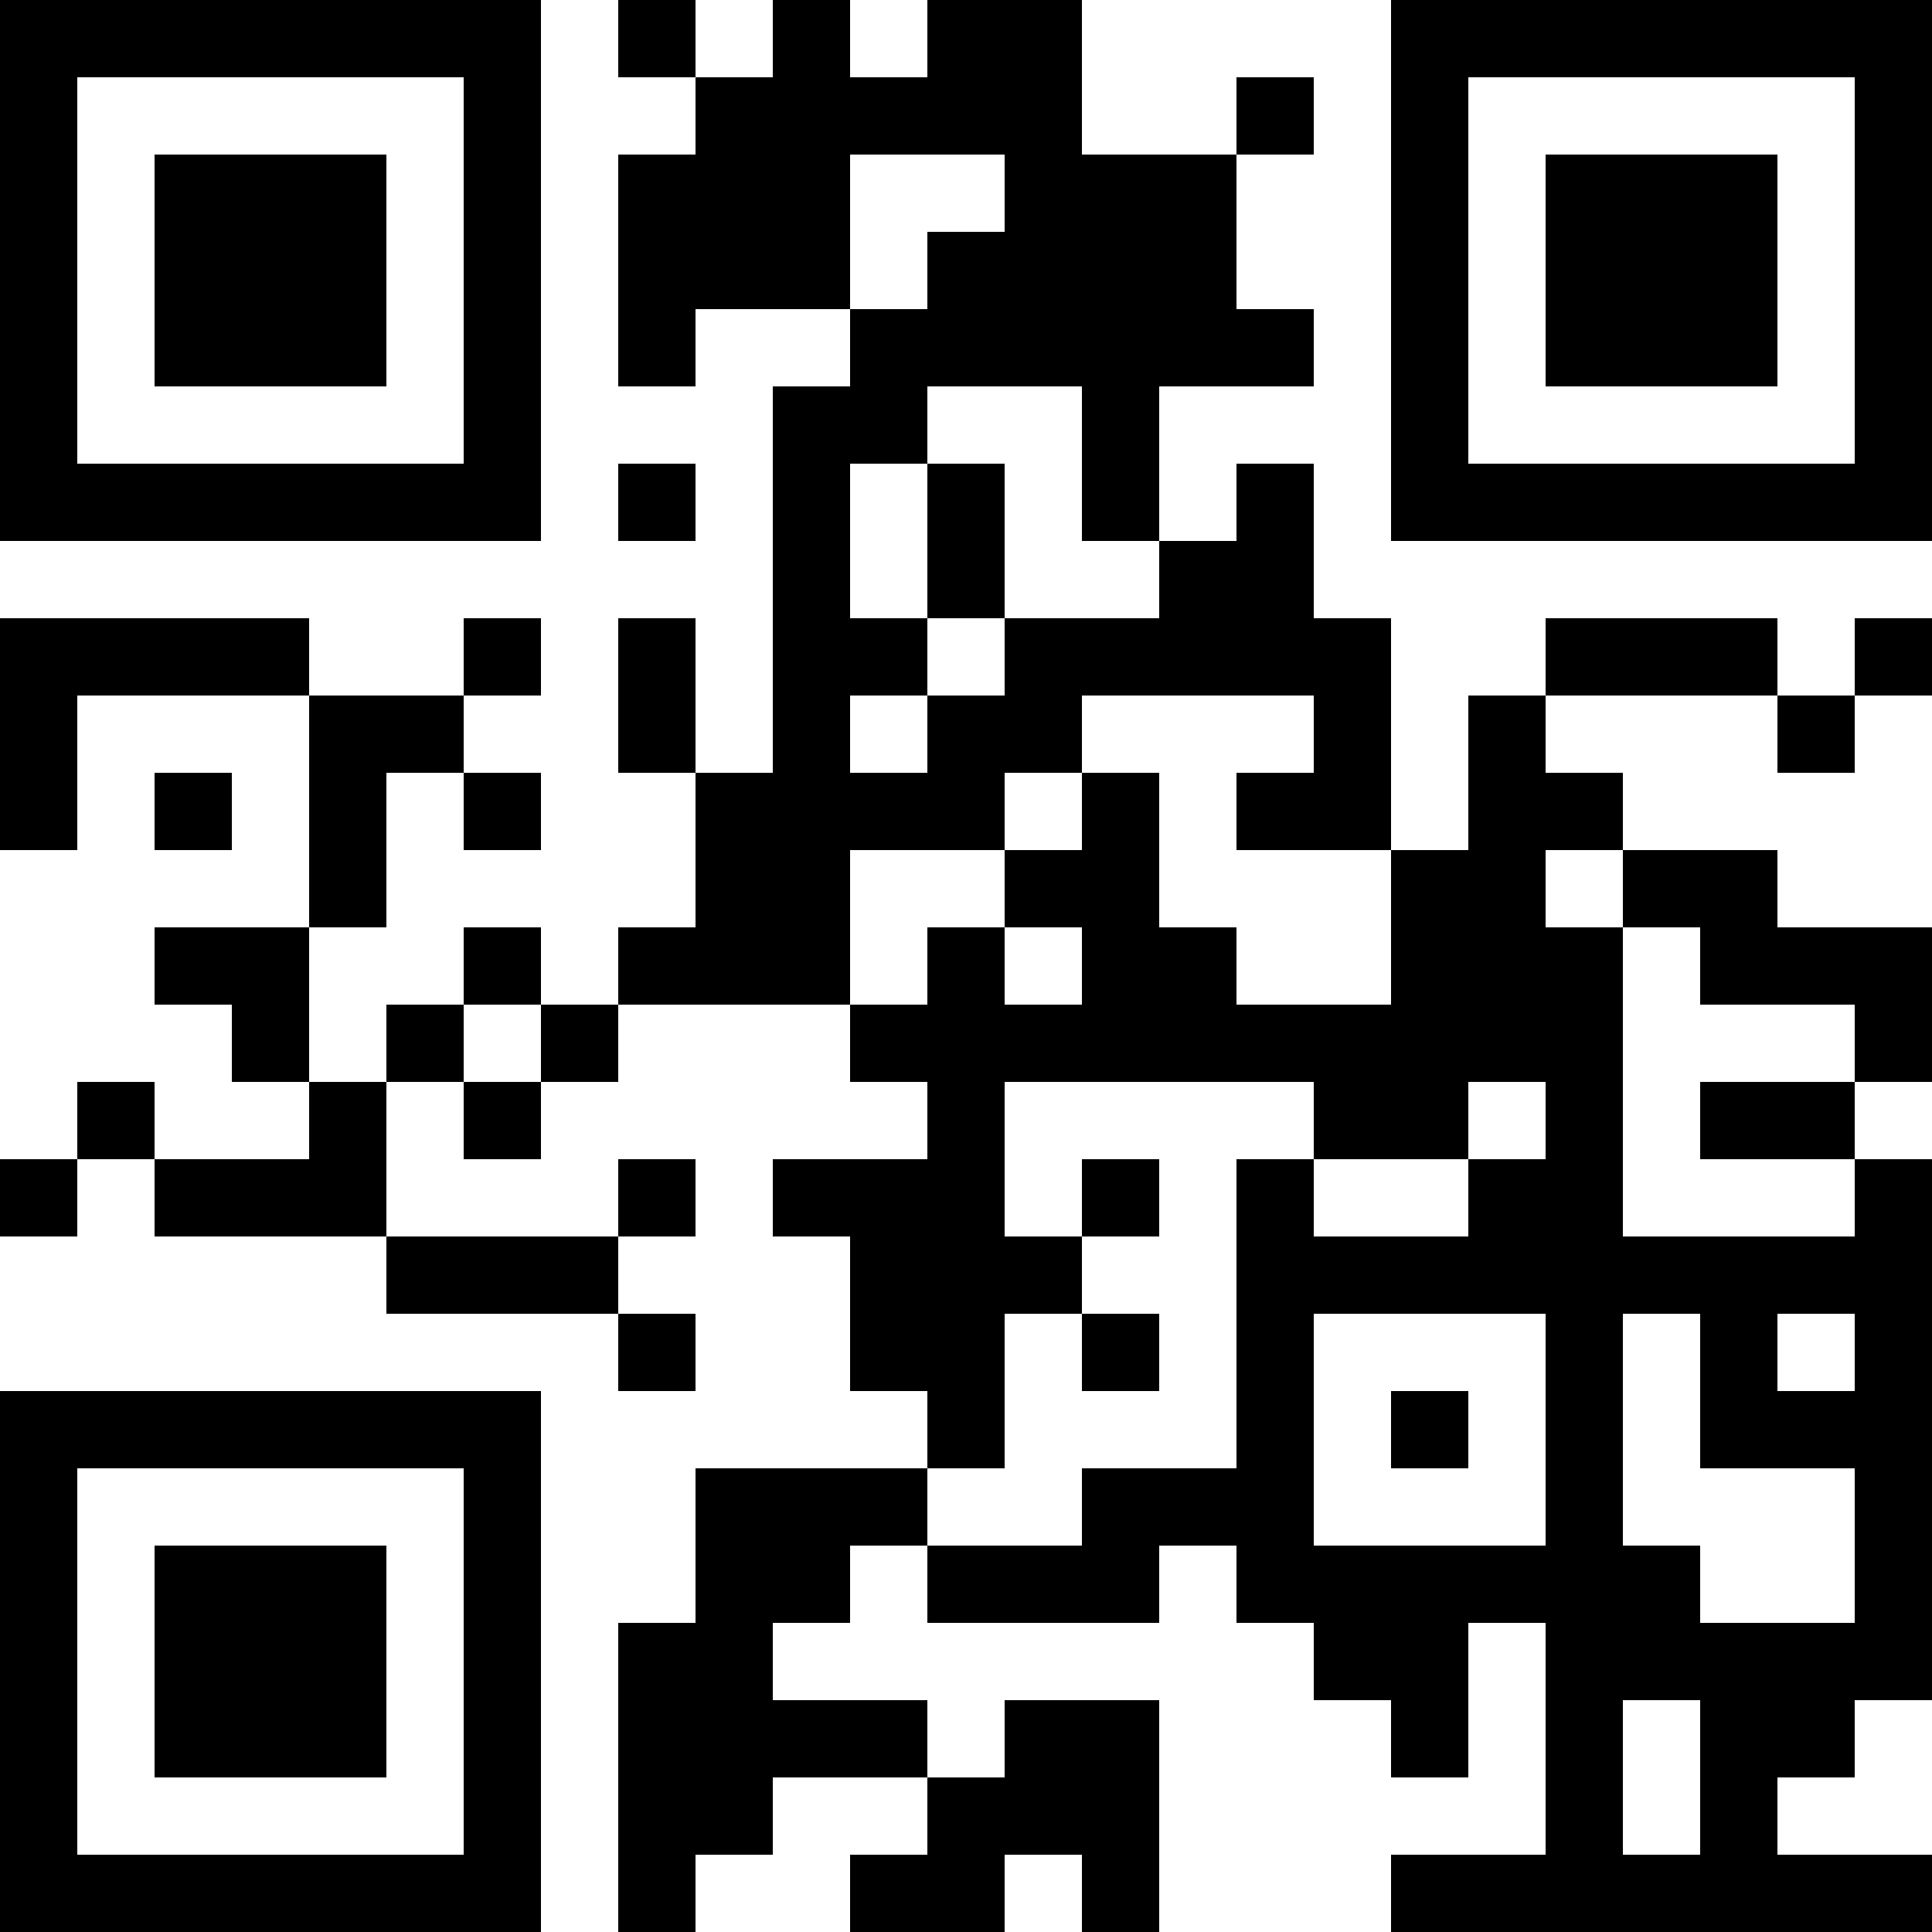 <?xml version="1.0" encoding="UTF-8"?>
<svg baseProfile="tiny" version="1.1" viewBox="0 0 200 200" xmlns="http://www.w3.org/2000/svg">
<rect width="200" height="200" fill="#fff" shape-rendering="optimizeSpeed"/>
<rect width="8" height="8" shape-rendering="optimizeSpeed"/>
<rect x="8" width="8" height="8" shape-rendering="optimizeSpeed"/>
<rect x="16" width="8" height="8" shape-rendering="optimizeSpeed"/>
<rect x="24" width="8" height="8" shape-rendering="optimizeSpeed"/>
<rect x="32" width="8" height="8" shape-rendering="optimizeSpeed"/>
<rect x="40" width="8" height="8" shape-rendering="optimizeSpeed"/>
<rect x="48" width="8" height="8" shape-rendering="optimizeSpeed"/>
<rect x="64" width="8" height="8" shape-rendering="optimizeSpeed"/>
<rect x="80" width="8" height="8" shape-rendering="optimizeSpeed"/>
<rect x="96" width="8" height="8" shape-rendering="optimizeSpeed"/>
<rect x="104" width="8" height="8" shape-rendering="optimizeSpeed"/>
<rect x="144" width="8" height="8" shape-rendering="optimizeSpeed"/>
<rect x="152" width="8" height="8" shape-rendering="optimizeSpeed"/>
<rect x="160" width="8" height="8" shape-rendering="optimizeSpeed"/>
<rect x="168" width="8" height="8" shape-rendering="optimizeSpeed"/>
<rect x="176" width="8" height="8" shape-rendering="optimizeSpeed"/>
<rect x="184" width="8" height="8" shape-rendering="optimizeSpeed"/>
<rect x="192" width="8" height="8" shape-rendering="optimizeSpeed"/>
<rect y="8" width="8" height="8" shape-rendering="optimizeSpeed"/>
<rect x="48" y="8" width="8" height="8" shape-rendering="optimizeSpeed"/>
<rect x="72" y="8" width="8" height="8" shape-rendering="optimizeSpeed"/>
<rect x="80" y="8" width="8" height="8" shape-rendering="optimizeSpeed"/>
<rect x="88" y="8" width="8" height="8" shape-rendering="optimizeSpeed"/>
<rect x="96" y="8" width="8" height="8" shape-rendering="optimizeSpeed"/>
<rect x="104" y="8" width="8" height="8" shape-rendering="optimizeSpeed"/>
<rect x="128" y="8" width="8" height="8" shape-rendering="optimizeSpeed"/>
<rect x="144" y="8" width="8" height="8" shape-rendering="optimizeSpeed"/>
<rect x="192" y="8" width="8" height="8" shape-rendering="optimizeSpeed"/>
<rect y="16" width="8" height="8" shape-rendering="optimizeSpeed"/>
<rect x="16" y="16" width="8" height="8" shape-rendering="optimizeSpeed"/>
<rect x="24" y="16" width="8" height="8" shape-rendering="optimizeSpeed"/>
<rect x="32" y="16" width="8" height="8" shape-rendering="optimizeSpeed"/>
<rect x="48" y="16" width="8" height="8" shape-rendering="optimizeSpeed"/>
<rect x="64" y="16" width="8" height="8" shape-rendering="optimizeSpeed"/>
<rect x="72" y="16" width="8" height="8" shape-rendering="optimizeSpeed"/>
<rect x="80" y="16" width="8" height="8" shape-rendering="optimizeSpeed"/>
<rect x="104" y="16" width="8" height="8" shape-rendering="optimizeSpeed"/>
<rect x="112" y="16" width="8" height="8" shape-rendering="optimizeSpeed"/>
<rect x="120" y="16" width="8" height="8" shape-rendering="optimizeSpeed"/>
<rect x="144" y="16" width="8" height="8" shape-rendering="optimizeSpeed"/>
<rect x="160" y="16" width="8" height="8" shape-rendering="optimizeSpeed"/>
<rect x="168" y="16" width="8" height="8" shape-rendering="optimizeSpeed"/>
<rect x="176" y="16" width="8" height="8" shape-rendering="optimizeSpeed"/>
<rect x="192" y="16" width="8" height="8" shape-rendering="optimizeSpeed"/>
<rect y="24" width="8" height="8" shape-rendering="optimizeSpeed"/>
<rect x="16" y="24" width="8" height="8" shape-rendering="optimizeSpeed"/>
<rect x="24" y="24" width="8" height="8" shape-rendering="optimizeSpeed"/>
<rect x="32" y="24" width="8" height="8" shape-rendering="optimizeSpeed"/>
<rect x="48" y="24" width="8" height="8" shape-rendering="optimizeSpeed"/>
<rect x="64" y="24" width="8" height="8" shape-rendering="optimizeSpeed"/>
<rect x="72" y="24" width="8" height="8" shape-rendering="optimizeSpeed"/>
<rect x="80" y="24" width="8" height="8" shape-rendering="optimizeSpeed"/>
<rect x="96" y="24" width="8" height="8" shape-rendering="optimizeSpeed"/>
<rect x="104" y="24" width="8" height="8" shape-rendering="optimizeSpeed"/>
<rect x="112" y="24" width="8" height="8" shape-rendering="optimizeSpeed"/>
<rect x="120" y="24" width="8" height="8" shape-rendering="optimizeSpeed"/>
<rect x="144" y="24" width="8" height="8" shape-rendering="optimizeSpeed"/>
<rect x="160" y="24" width="8" height="8" shape-rendering="optimizeSpeed"/>
<rect x="168" y="24" width="8" height="8" shape-rendering="optimizeSpeed"/>
<rect x="176" y="24" width="8" height="8" shape-rendering="optimizeSpeed"/>
<rect x="192" y="24" width="8" height="8" shape-rendering="optimizeSpeed"/>
<rect y="32" width="8" height="8" shape-rendering="optimizeSpeed"/>
<rect x="16" y="32" width="8" height="8" shape-rendering="optimizeSpeed"/>
<rect x="24" y="32" width="8" height="8" shape-rendering="optimizeSpeed"/>
<rect x="32" y="32" width="8" height="8" shape-rendering="optimizeSpeed"/>
<rect x="48" y="32" width="8" height="8" shape-rendering="optimizeSpeed"/>
<rect x="64" y="32" width="8" height="8" shape-rendering="optimizeSpeed"/>
<rect x="88" y="32" width="8" height="8" shape-rendering="optimizeSpeed"/>
<rect x="96" y="32" width="8" height="8" shape-rendering="optimizeSpeed"/>
<rect x="104" y="32" width="8" height="8" shape-rendering="optimizeSpeed"/>
<rect x="112" y="32" width="8" height="8" shape-rendering="optimizeSpeed"/>
<rect x="120" y="32" width="8" height="8" shape-rendering="optimizeSpeed"/>
<rect x="128" y="32" width="8" height="8" shape-rendering="optimizeSpeed"/>
<rect x="144" y="32" width="8" height="8" shape-rendering="optimizeSpeed"/>
<rect x="160" y="32" width="8" height="8" shape-rendering="optimizeSpeed"/>
<rect x="168" y="32" width="8" height="8" shape-rendering="optimizeSpeed"/>
<rect x="176" y="32" width="8" height="8" shape-rendering="optimizeSpeed"/>
<rect x="192" y="32" width="8" height="8" shape-rendering="optimizeSpeed"/>
<rect y="40" width="8" height="8" shape-rendering="optimizeSpeed"/>
<rect x="48" y="40" width="8" height="8" shape-rendering="optimizeSpeed"/>
<rect x="80" y="40" width="8" height="8" shape-rendering="optimizeSpeed"/>
<rect x="88" y="40" width="8" height="8" shape-rendering="optimizeSpeed"/>
<rect x="112" y="40" width="8" height="8" shape-rendering="optimizeSpeed"/>
<rect x="144" y="40" width="8" height="8" shape-rendering="optimizeSpeed"/>
<rect x="192" y="40" width="8" height="8" shape-rendering="optimizeSpeed"/>
<rect y="48" width="8" height="8" shape-rendering="optimizeSpeed"/>
<rect x="8" y="48" width="8" height="8" shape-rendering="optimizeSpeed"/>
<rect x="16" y="48" width="8" height="8" shape-rendering="optimizeSpeed"/>
<rect x="24" y="48" width="8" height="8" shape-rendering="optimizeSpeed"/>
<rect x="32" y="48" width="8" height="8" shape-rendering="optimizeSpeed"/>
<rect x="40" y="48" width="8" height="8" shape-rendering="optimizeSpeed"/>
<rect x="48" y="48" width="8" height="8" shape-rendering="optimizeSpeed"/>
<rect x="64" y="48" width="8" height="8" shape-rendering="optimizeSpeed"/>
<rect x="80" y="48" width="8" height="8" shape-rendering="optimizeSpeed"/>
<rect x="96" y="48" width="8" height="8" shape-rendering="optimizeSpeed"/>
<rect x="112" y="48" width="8" height="8" shape-rendering="optimizeSpeed"/>
<rect x="128" y="48" width="8" height="8" shape-rendering="optimizeSpeed"/>
<rect x="144" y="48" width="8" height="8" shape-rendering="optimizeSpeed"/>
<rect x="152" y="48" width="8" height="8" shape-rendering="optimizeSpeed"/>
<rect x="160" y="48" width="8" height="8" shape-rendering="optimizeSpeed"/>
<rect x="168" y="48" width="8" height="8" shape-rendering="optimizeSpeed"/>
<rect x="176" y="48" width="8" height="8" shape-rendering="optimizeSpeed"/>
<rect x="184" y="48" width="8" height="8" shape-rendering="optimizeSpeed"/>
<rect x="192" y="48" width="8" height="8" shape-rendering="optimizeSpeed"/>
<rect x="80" y="56" width="8" height="8" shape-rendering="optimizeSpeed"/>
<rect x="96" y="56" width="8" height="8" shape-rendering="optimizeSpeed"/>
<rect x="120" y="56" width="8" height="8" shape-rendering="optimizeSpeed"/>
<rect x="128" y="56" width="8" height="8" shape-rendering="optimizeSpeed"/>
<rect y="64" width="8" height="8" shape-rendering="optimizeSpeed"/>
<rect x="8" y="64" width="8" height="8" shape-rendering="optimizeSpeed"/>
<rect x="16" y="64" width="8" height="8" shape-rendering="optimizeSpeed"/>
<rect x="24" y="64" width="8" height="8" shape-rendering="optimizeSpeed"/>
<rect x="48" y="64" width="8" height="8" shape-rendering="optimizeSpeed"/>
<rect x="64" y="64" width="8" height="8" shape-rendering="optimizeSpeed"/>
<rect x="80" y="64" width="8" height="8" shape-rendering="optimizeSpeed"/>
<rect x="88" y="64" width="8" height="8" shape-rendering="optimizeSpeed"/>
<rect x="104" y="64" width="8" height="8" shape-rendering="optimizeSpeed"/>
<rect x="112" y="64" width="8" height="8" shape-rendering="optimizeSpeed"/>
<rect x="120" y="64" width="8" height="8" shape-rendering="optimizeSpeed"/>
<rect x="128" y="64" width="8" height="8" shape-rendering="optimizeSpeed"/>
<rect x="136" y="64" width="8" height="8" shape-rendering="optimizeSpeed"/>
<rect x="160" y="64" width="8" height="8" shape-rendering="optimizeSpeed"/>
<rect x="168" y="64" width="8" height="8" shape-rendering="optimizeSpeed"/>
<rect x="176" y="64" width="8" height="8" shape-rendering="optimizeSpeed"/>
<rect x="192" y="64" width="8" height="8" shape-rendering="optimizeSpeed"/>
<rect y="72" width="8" height="8" shape-rendering="optimizeSpeed"/>
<rect x="32" y="72" width="8" height="8" shape-rendering="optimizeSpeed"/>
<rect x="40" y="72" width="8" height="8" shape-rendering="optimizeSpeed"/>
<rect x="64" y="72" width="8" height="8" shape-rendering="optimizeSpeed"/>
<rect x="80" y="72" width="8" height="8" shape-rendering="optimizeSpeed"/>
<rect x="96" y="72" width="8" height="8" shape-rendering="optimizeSpeed"/>
<rect x="104" y="72" width="8" height="8" shape-rendering="optimizeSpeed"/>
<rect x="136" y="72" width="8" height="8" shape-rendering="optimizeSpeed"/>
<rect x="152" y="72" width="8" height="8" shape-rendering="optimizeSpeed"/>
<rect x="184" y="72" width="8" height="8" shape-rendering="optimizeSpeed"/>
<rect y="80" width="8" height="8" shape-rendering="optimizeSpeed"/>
<rect x="16" y="80" width="8" height="8" shape-rendering="optimizeSpeed"/>
<rect x="32" y="80" width="8" height="8" shape-rendering="optimizeSpeed"/>
<rect x="48" y="80" width="8" height="8" shape-rendering="optimizeSpeed"/>
<rect x="72" y="80" width="8" height="8" shape-rendering="optimizeSpeed"/>
<rect x="80" y="80" width="8" height="8" shape-rendering="optimizeSpeed"/>
<rect x="88" y="80" width="8" height="8" shape-rendering="optimizeSpeed"/>
<rect x="96" y="80" width="8" height="8" shape-rendering="optimizeSpeed"/>
<rect x="112" y="80" width="8" height="8" shape-rendering="optimizeSpeed"/>
<rect x="128" y="80" width="8" height="8" shape-rendering="optimizeSpeed"/>
<rect x="136" y="80" width="8" height="8" shape-rendering="optimizeSpeed"/>
<rect x="152" y="80" width="8" height="8" shape-rendering="optimizeSpeed"/>
<rect x="160" y="80" width="8" height="8" shape-rendering="optimizeSpeed"/>
<rect x="32" y="88" width="8" height="8" shape-rendering="optimizeSpeed"/>
<rect x="72" y="88" width="8" height="8" shape-rendering="optimizeSpeed"/>
<rect x="80" y="88" width="8" height="8" shape-rendering="optimizeSpeed"/>
<rect x="104" y="88" width="8" height="8" shape-rendering="optimizeSpeed"/>
<rect x="112" y="88" width="8" height="8" shape-rendering="optimizeSpeed"/>
<rect x="144" y="88" width="8" height="8" shape-rendering="optimizeSpeed"/>
<rect x="152" y="88" width="8" height="8" shape-rendering="optimizeSpeed"/>
<rect x="168" y="88" width="8" height="8" shape-rendering="optimizeSpeed"/>
<rect x="176" y="88" width="8" height="8" shape-rendering="optimizeSpeed"/>
<rect x="16" y="96" width="8" height="8" shape-rendering="optimizeSpeed"/>
<rect x="24" y="96" width="8" height="8" shape-rendering="optimizeSpeed"/>
<rect x="48" y="96" width="8" height="8" shape-rendering="optimizeSpeed"/>
<rect x="64" y="96" width="8" height="8" shape-rendering="optimizeSpeed"/>
<rect x="72" y="96" width="8" height="8" shape-rendering="optimizeSpeed"/>
<rect x="80" y="96" width="8" height="8" shape-rendering="optimizeSpeed"/>
<rect x="96" y="96" width="8" height="8" shape-rendering="optimizeSpeed"/>
<rect x="112" y="96" width="8" height="8" shape-rendering="optimizeSpeed"/>
<rect x="120" y="96" width="8" height="8" shape-rendering="optimizeSpeed"/>
<rect x="144" y="96" width="8" height="8" shape-rendering="optimizeSpeed"/>
<rect x="152" y="96" width="8" height="8" shape-rendering="optimizeSpeed"/>
<rect x="160" y="96" width="8" height="8" shape-rendering="optimizeSpeed"/>
<rect x="176" y="96" width="8" height="8" shape-rendering="optimizeSpeed"/>
<rect x="184" y="96" width="8" height="8" shape-rendering="optimizeSpeed"/>
<rect x="192" y="96" width="8" height="8" shape-rendering="optimizeSpeed"/>
<rect x="24" y="104" width="8" height="8" shape-rendering="optimizeSpeed"/>
<rect x="40" y="104" width="8" height="8" shape-rendering="optimizeSpeed"/>
<rect x="56" y="104" width="8" height="8" shape-rendering="optimizeSpeed"/>
<rect x="88" y="104" width="8" height="8" shape-rendering="optimizeSpeed"/>
<rect x="96" y="104" width="8" height="8" shape-rendering="optimizeSpeed"/>
<rect x="104" y="104" width="8" height="8" shape-rendering="optimizeSpeed"/>
<rect x="112" y="104" width="8" height="8" shape-rendering="optimizeSpeed"/>
<rect x="120" y="104" width="8" height="8" shape-rendering="optimizeSpeed"/>
<rect x="128" y="104" width="8" height="8" shape-rendering="optimizeSpeed"/>
<rect x="136" y="104" width="8" height="8" shape-rendering="optimizeSpeed"/>
<rect x="144" y="104" width="8" height="8" shape-rendering="optimizeSpeed"/>
<rect x="152" y="104" width="8" height="8" shape-rendering="optimizeSpeed"/>
<rect x="160" y="104" width="8" height="8" shape-rendering="optimizeSpeed"/>
<rect x="192" y="104" width="8" height="8" shape-rendering="optimizeSpeed"/>
<rect x="8" y="112" width="8" height="8" shape-rendering="optimizeSpeed"/>
<rect x="32" y="112" width="8" height="8" shape-rendering="optimizeSpeed"/>
<rect x="48" y="112" width="8" height="8" shape-rendering="optimizeSpeed"/>
<rect x="96" y="112" width="8" height="8" shape-rendering="optimizeSpeed"/>
<rect x="136" y="112" width="8" height="8" shape-rendering="optimizeSpeed"/>
<rect x="144" y="112" width="8" height="8" shape-rendering="optimizeSpeed"/>
<rect x="160" y="112" width="8" height="8" shape-rendering="optimizeSpeed"/>
<rect x="176" y="112" width="8" height="8" shape-rendering="optimizeSpeed"/>
<rect x="184" y="112" width="8" height="8" shape-rendering="optimizeSpeed"/>
<rect y="120" width="8" height="8" shape-rendering="optimizeSpeed"/>
<rect x="16" y="120" width="8" height="8" shape-rendering="optimizeSpeed"/>
<rect x="24" y="120" width="8" height="8" shape-rendering="optimizeSpeed"/>
<rect x="32" y="120" width="8" height="8" shape-rendering="optimizeSpeed"/>
<rect x="64" y="120" width="8" height="8" shape-rendering="optimizeSpeed"/>
<rect x="80" y="120" width="8" height="8" shape-rendering="optimizeSpeed"/>
<rect x="88" y="120" width="8" height="8" shape-rendering="optimizeSpeed"/>
<rect x="96" y="120" width="8" height="8" shape-rendering="optimizeSpeed"/>
<rect x="112" y="120" width="8" height="8" shape-rendering="optimizeSpeed"/>
<rect x="128" y="120" width="8" height="8" shape-rendering="optimizeSpeed"/>
<rect x="152" y="120" width="8" height="8" shape-rendering="optimizeSpeed"/>
<rect x="160" y="120" width="8" height="8" shape-rendering="optimizeSpeed"/>
<rect x="192" y="120" width="8" height="8" shape-rendering="optimizeSpeed"/>
<rect x="40" y="128" width="8" height="8" shape-rendering="optimizeSpeed"/>
<rect x="48" y="128" width="8" height="8" shape-rendering="optimizeSpeed"/>
<rect x="56" y="128" width="8" height="8" shape-rendering="optimizeSpeed"/>
<rect x="88" y="128" width="8" height="8" shape-rendering="optimizeSpeed"/>
<rect x="96" y="128" width="8" height="8" shape-rendering="optimizeSpeed"/>
<rect x="104" y="128" width="8" height="8" shape-rendering="optimizeSpeed"/>
<rect x="128" y="128" width="8" height="8" shape-rendering="optimizeSpeed"/>
<rect x="136" y="128" width="8" height="8" shape-rendering="optimizeSpeed"/>
<rect x="144" y="128" width="8" height="8" shape-rendering="optimizeSpeed"/>
<rect x="152" y="128" width="8" height="8" shape-rendering="optimizeSpeed"/>
<rect x="160" y="128" width="8" height="8" shape-rendering="optimizeSpeed"/>
<rect x="168" y="128" width="8" height="8" shape-rendering="optimizeSpeed"/>
<rect x="176" y="128" width="8" height="8" shape-rendering="optimizeSpeed"/>
<rect x="184" y="128" width="8" height="8" shape-rendering="optimizeSpeed"/>
<rect x="192" y="128" width="8" height="8" shape-rendering="optimizeSpeed"/>
<rect x="64" y="136" width="8" height="8" shape-rendering="optimizeSpeed"/>
<rect x="88" y="136" width="8" height="8" shape-rendering="optimizeSpeed"/>
<rect x="96" y="136" width="8" height="8" shape-rendering="optimizeSpeed"/>
<rect x="112" y="136" width="8" height="8" shape-rendering="optimizeSpeed"/>
<rect x="128" y="136" width="8" height="8" shape-rendering="optimizeSpeed"/>
<rect x="160" y="136" width="8" height="8" shape-rendering="optimizeSpeed"/>
<rect x="176" y="136" width="8" height="8" shape-rendering="optimizeSpeed"/>
<rect x="192" y="136" width="8" height="8" shape-rendering="optimizeSpeed"/>
<rect y="144" width="8" height="8" shape-rendering="optimizeSpeed"/>
<rect x="8" y="144" width="8" height="8" shape-rendering="optimizeSpeed"/>
<rect x="16" y="144" width="8" height="8" shape-rendering="optimizeSpeed"/>
<rect x="24" y="144" width="8" height="8" shape-rendering="optimizeSpeed"/>
<rect x="32" y="144" width="8" height="8" shape-rendering="optimizeSpeed"/>
<rect x="40" y="144" width="8" height="8" shape-rendering="optimizeSpeed"/>
<rect x="48" y="144" width="8" height="8" shape-rendering="optimizeSpeed"/>
<rect x="96" y="144" width="8" height="8" shape-rendering="optimizeSpeed"/>
<rect x="128" y="144" width="8" height="8" shape-rendering="optimizeSpeed"/>
<rect x="144" y="144" width="8" height="8" shape-rendering="optimizeSpeed"/>
<rect x="160" y="144" width="8" height="8" shape-rendering="optimizeSpeed"/>
<rect x="176" y="144" width="8" height="8" shape-rendering="optimizeSpeed"/>
<rect x="184" y="144" width="8" height="8" shape-rendering="optimizeSpeed"/>
<rect x="192" y="144" width="8" height="8" shape-rendering="optimizeSpeed"/>
<rect y="152" width="8" height="8" shape-rendering="optimizeSpeed"/>
<rect x="48" y="152" width="8" height="8" shape-rendering="optimizeSpeed"/>
<rect x="72" y="152" width="8" height="8" shape-rendering="optimizeSpeed"/>
<rect x="80" y="152" width="8" height="8" shape-rendering="optimizeSpeed"/>
<rect x="88" y="152" width="8" height="8" shape-rendering="optimizeSpeed"/>
<rect x="112" y="152" width="8" height="8" shape-rendering="optimizeSpeed"/>
<rect x="120" y="152" width="8" height="8" shape-rendering="optimizeSpeed"/>
<rect x="128" y="152" width="8" height="8" shape-rendering="optimizeSpeed"/>
<rect x="160" y="152" width="8" height="8" shape-rendering="optimizeSpeed"/>
<rect x="192" y="152" width="8" height="8" shape-rendering="optimizeSpeed"/>
<rect y="160" width="8" height="8" shape-rendering="optimizeSpeed"/>
<rect x="16" y="160" width="8" height="8" shape-rendering="optimizeSpeed"/>
<rect x="24" y="160" width="8" height="8" shape-rendering="optimizeSpeed"/>
<rect x="32" y="160" width="8" height="8" shape-rendering="optimizeSpeed"/>
<rect x="48" y="160" width="8" height="8" shape-rendering="optimizeSpeed"/>
<rect x="72" y="160" width="8" height="8" shape-rendering="optimizeSpeed"/>
<rect x="80" y="160" width="8" height="8" shape-rendering="optimizeSpeed"/>
<rect x="96" y="160" width="8" height="8" shape-rendering="optimizeSpeed"/>
<rect x="104" y="160" width="8" height="8" shape-rendering="optimizeSpeed"/>
<rect x="112" y="160" width="8" height="8" shape-rendering="optimizeSpeed"/>
<rect x="128" y="160" width="8" height="8" shape-rendering="optimizeSpeed"/>
<rect x="136" y="160" width="8" height="8" shape-rendering="optimizeSpeed"/>
<rect x="144" y="160" width="8" height="8" shape-rendering="optimizeSpeed"/>
<rect x="152" y="160" width="8" height="8" shape-rendering="optimizeSpeed"/>
<rect x="160" y="160" width="8" height="8" shape-rendering="optimizeSpeed"/>
<rect x="168" y="160" width="8" height="8" shape-rendering="optimizeSpeed"/>
<rect x="192" y="160" width="8" height="8" shape-rendering="optimizeSpeed"/>
<rect y="168" width="8" height="8" shape-rendering="optimizeSpeed"/>
<rect x="16" y="168" width="8" height="8" shape-rendering="optimizeSpeed"/>
<rect x="24" y="168" width="8" height="8" shape-rendering="optimizeSpeed"/>
<rect x="32" y="168" width="8" height="8" shape-rendering="optimizeSpeed"/>
<rect x="48" y="168" width="8" height="8" shape-rendering="optimizeSpeed"/>
<rect x="64" y="168" width="8" height="8" shape-rendering="optimizeSpeed"/>
<rect x="72" y="168" width="8" height="8" shape-rendering="optimizeSpeed"/>
<rect x="136" y="168" width="8" height="8" shape-rendering="optimizeSpeed"/>
<rect x="144" y="168" width="8" height="8" shape-rendering="optimizeSpeed"/>
<rect x="160" y="168" width="8" height="8" shape-rendering="optimizeSpeed"/>
<rect x="168" y="168" width="8" height="8" shape-rendering="optimizeSpeed"/>
<rect x="176" y="168" width="8" height="8" shape-rendering="optimizeSpeed"/>
<rect x="184" y="168" width="8" height="8" shape-rendering="optimizeSpeed"/>
<rect x="192" y="168" width="8" height="8" shape-rendering="optimizeSpeed"/>
<rect y="176" width="8" height="8" shape-rendering="optimizeSpeed"/>
<rect x="16" y="176" width="8" height="8" shape-rendering="optimizeSpeed"/>
<rect x="24" y="176" width="8" height="8" shape-rendering="optimizeSpeed"/>
<rect x="32" y="176" width="8" height="8" shape-rendering="optimizeSpeed"/>
<rect x="48" y="176" width="8" height="8" shape-rendering="optimizeSpeed"/>
<rect x="64" y="176" width="8" height="8" shape-rendering="optimizeSpeed"/>
<rect x="72" y="176" width="8" height="8" shape-rendering="optimizeSpeed"/>
<rect x="80" y="176" width="8" height="8" shape-rendering="optimizeSpeed"/>
<rect x="88" y="176" width="8" height="8" shape-rendering="optimizeSpeed"/>
<rect x="104" y="176" width="8" height="8" shape-rendering="optimizeSpeed"/>
<rect x="112" y="176" width="8" height="8" shape-rendering="optimizeSpeed"/>
<rect x="144" y="176" width="8" height="8" shape-rendering="optimizeSpeed"/>
<rect x="160" y="176" width="8" height="8" shape-rendering="optimizeSpeed"/>
<rect x="176" y="176" width="8" height="8" shape-rendering="optimizeSpeed"/>
<rect x="184" y="176" width="8" height="8" shape-rendering="optimizeSpeed"/>
<rect y="184" width="8" height="8" shape-rendering="optimizeSpeed"/>
<rect x="48" y="184" width="8" height="8" shape-rendering="optimizeSpeed"/>
<rect x="64" y="184" width="8" height="8" shape-rendering="optimizeSpeed"/>
<rect x="72" y="184" width="8" height="8" shape-rendering="optimizeSpeed"/>
<rect x="96" y="184" width="8" height="8" shape-rendering="optimizeSpeed"/>
<rect x="104" y="184" width="8" height="8" shape-rendering="optimizeSpeed"/>
<rect x="112" y="184" width="8" height="8" shape-rendering="optimizeSpeed"/>
<rect x="160" y="184" width="8" height="8" shape-rendering="optimizeSpeed"/>
<rect x="176" y="184" width="8" height="8" shape-rendering="optimizeSpeed"/>
<rect y="192" width="8" height="8" shape-rendering="optimizeSpeed"/>
<rect x="8" y="192" width="8" height="8" shape-rendering="optimizeSpeed"/>
<rect x="16" y="192" width="8" height="8" shape-rendering="optimizeSpeed"/>
<rect x="24" y="192" width="8" height="8" shape-rendering="optimizeSpeed"/>
<rect x="32" y="192" width="8" height="8" shape-rendering="optimizeSpeed"/>
<rect x="40" y="192" width="8" height="8" shape-rendering="optimizeSpeed"/>
<rect x="48" y="192" width="8" height="8" shape-rendering="optimizeSpeed"/>
<rect x="64" y="192" width="8" height="8" shape-rendering="optimizeSpeed"/>
<rect x="88" y="192" width="8" height="8" shape-rendering="optimizeSpeed"/>
<rect x="96" y="192" width="8" height="8" shape-rendering="optimizeSpeed"/>
<rect x="112" y="192" width="8" height="8" shape-rendering="optimizeSpeed"/>
<rect x="144" y="192" width="8" height="8" shape-rendering="optimizeSpeed"/>
<rect x="152" y="192" width="8" height="8" shape-rendering="optimizeSpeed"/>
<rect x="160" y="192" width="8" height="8" shape-rendering="optimizeSpeed"/>
<rect x="168" y="192" width="8" height="8" shape-rendering="optimizeSpeed"/>
<rect x="176" y="192" width="8" height="8" shape-rendering="optimizeSpeed"/>
<rect x="184" y="192" width="8" height="8" shape-rendering="optimizeSpeed"/>
<rect x="192" y="192" width="8" height="8" shape-rendering="optimizeSpeed"/>
</svg>
